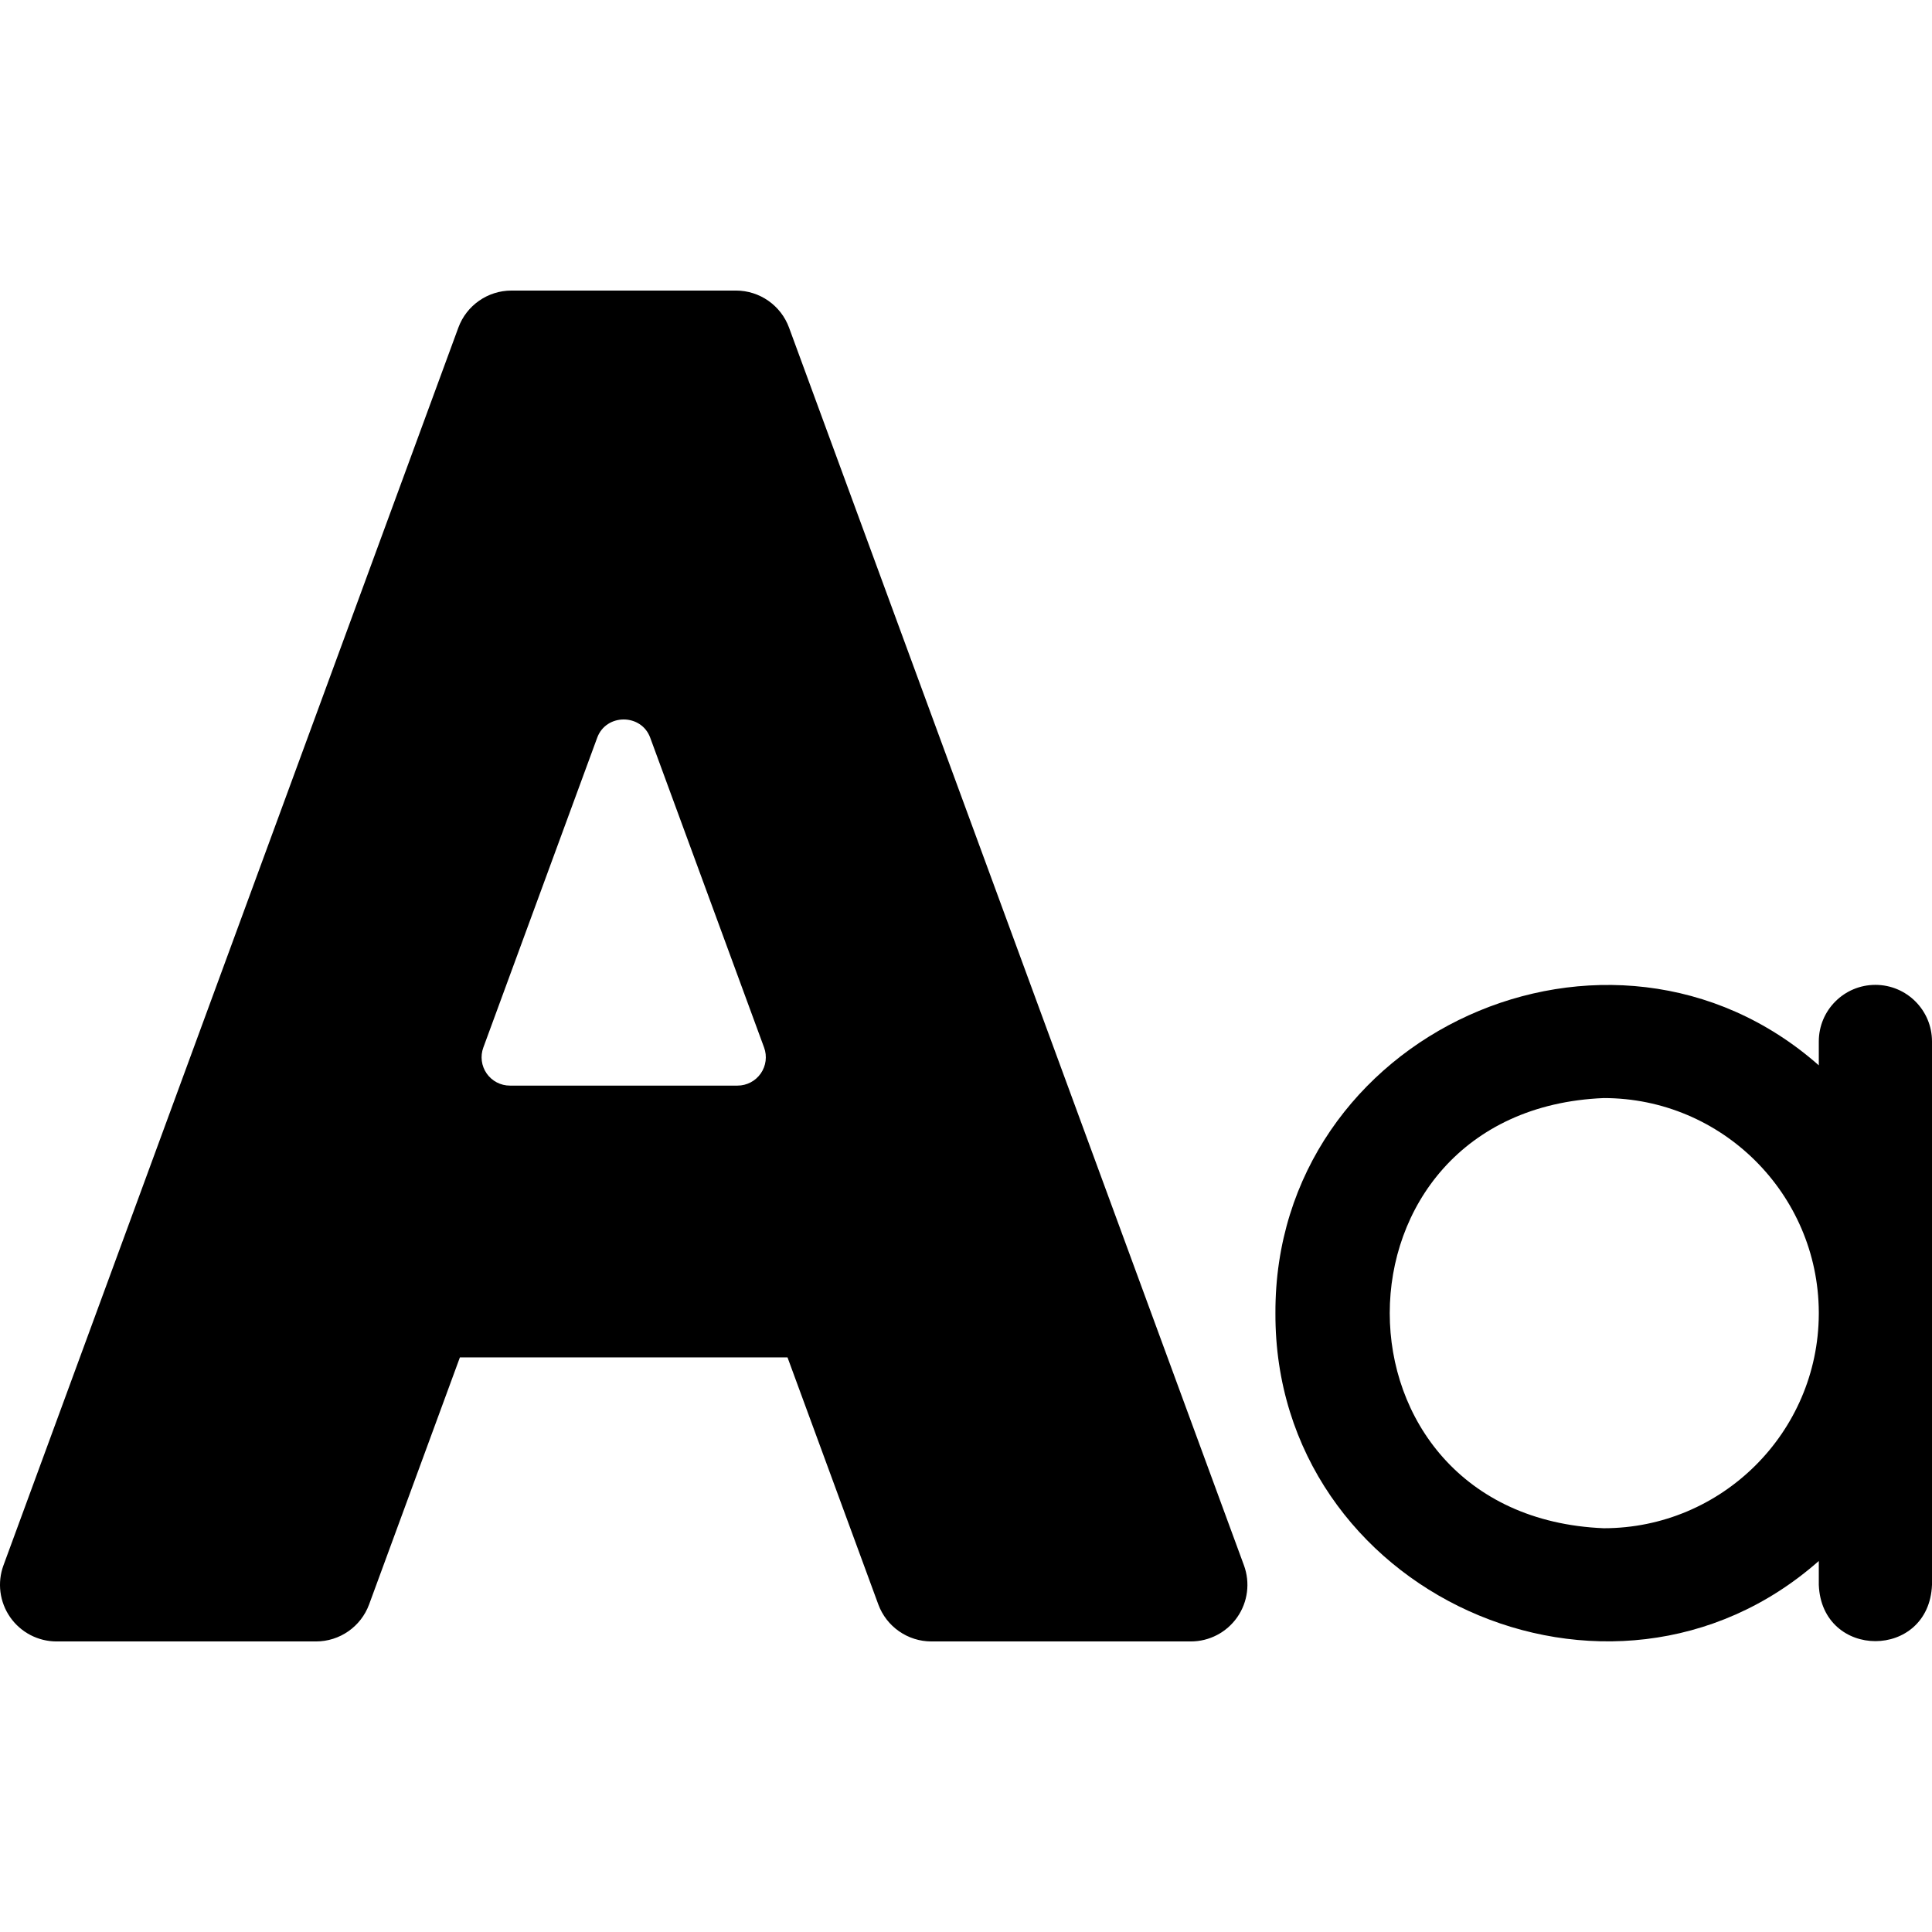 <svg id="Layer_1" enable-background="new 0 0 512.002 512.002" height="512" viewBox="0 0 512.002 512.002" width="512" xmlns="http://www.w3.org/2000/svg"><g><path d="m209.106 86.826c-2.169-5.902-7.791-9.825-14.08-9.825l-59.479.001c-6.289 0-11.909 3.923-14.079 9.826l-120.547 327.999c-1.691 4.601-1.027 9.739 1.778 13.759 2.806 4.02 7.398 6.416 12.301 6.416h68.744c6.289 0 11.91-3.923 14.079-9.826l24.056-65.453h86.82l24.057 65.454c2.169 5.902 7.791 9.825 14.079 9.825h68.745c4.902 0 9.495-2.396 12.301-6.416 2.806-4.021 3.47-9.158 1.778-13.759zm-7.504 197.664c-1.403 2.01-3.699 3.208-6.15 3.208h-60.327c-2.451 0-4.748-1.198-6.15-3.208-1.403-2.01-1.735-4.579-.889-6.879l30.163-82.07c2.343-6.497 11.738-6.495 14.079 0l30.164 82.07c.845 2.3.513 4.869-.89 6.879z"/><path d="m497.002 261.001c-8.284 0-15 6.716-15 15v6.324c-55.155-48.643-144.289-8.583-143.999 65.677-.291 74.255 88.858 114.322 143.999 65.675v6.325c.793 19.902 29.215 19.887 30 0v-144c0-8.285-6.716-15.001-15-15.001zm-15 87.309c-.167 31.288-25.673 56.69-56.999 56.69-75.618-3.131-75.596-110.88 0-114 31.326 0 56.831 25.403 56.999 56.69z"/></g></svg>